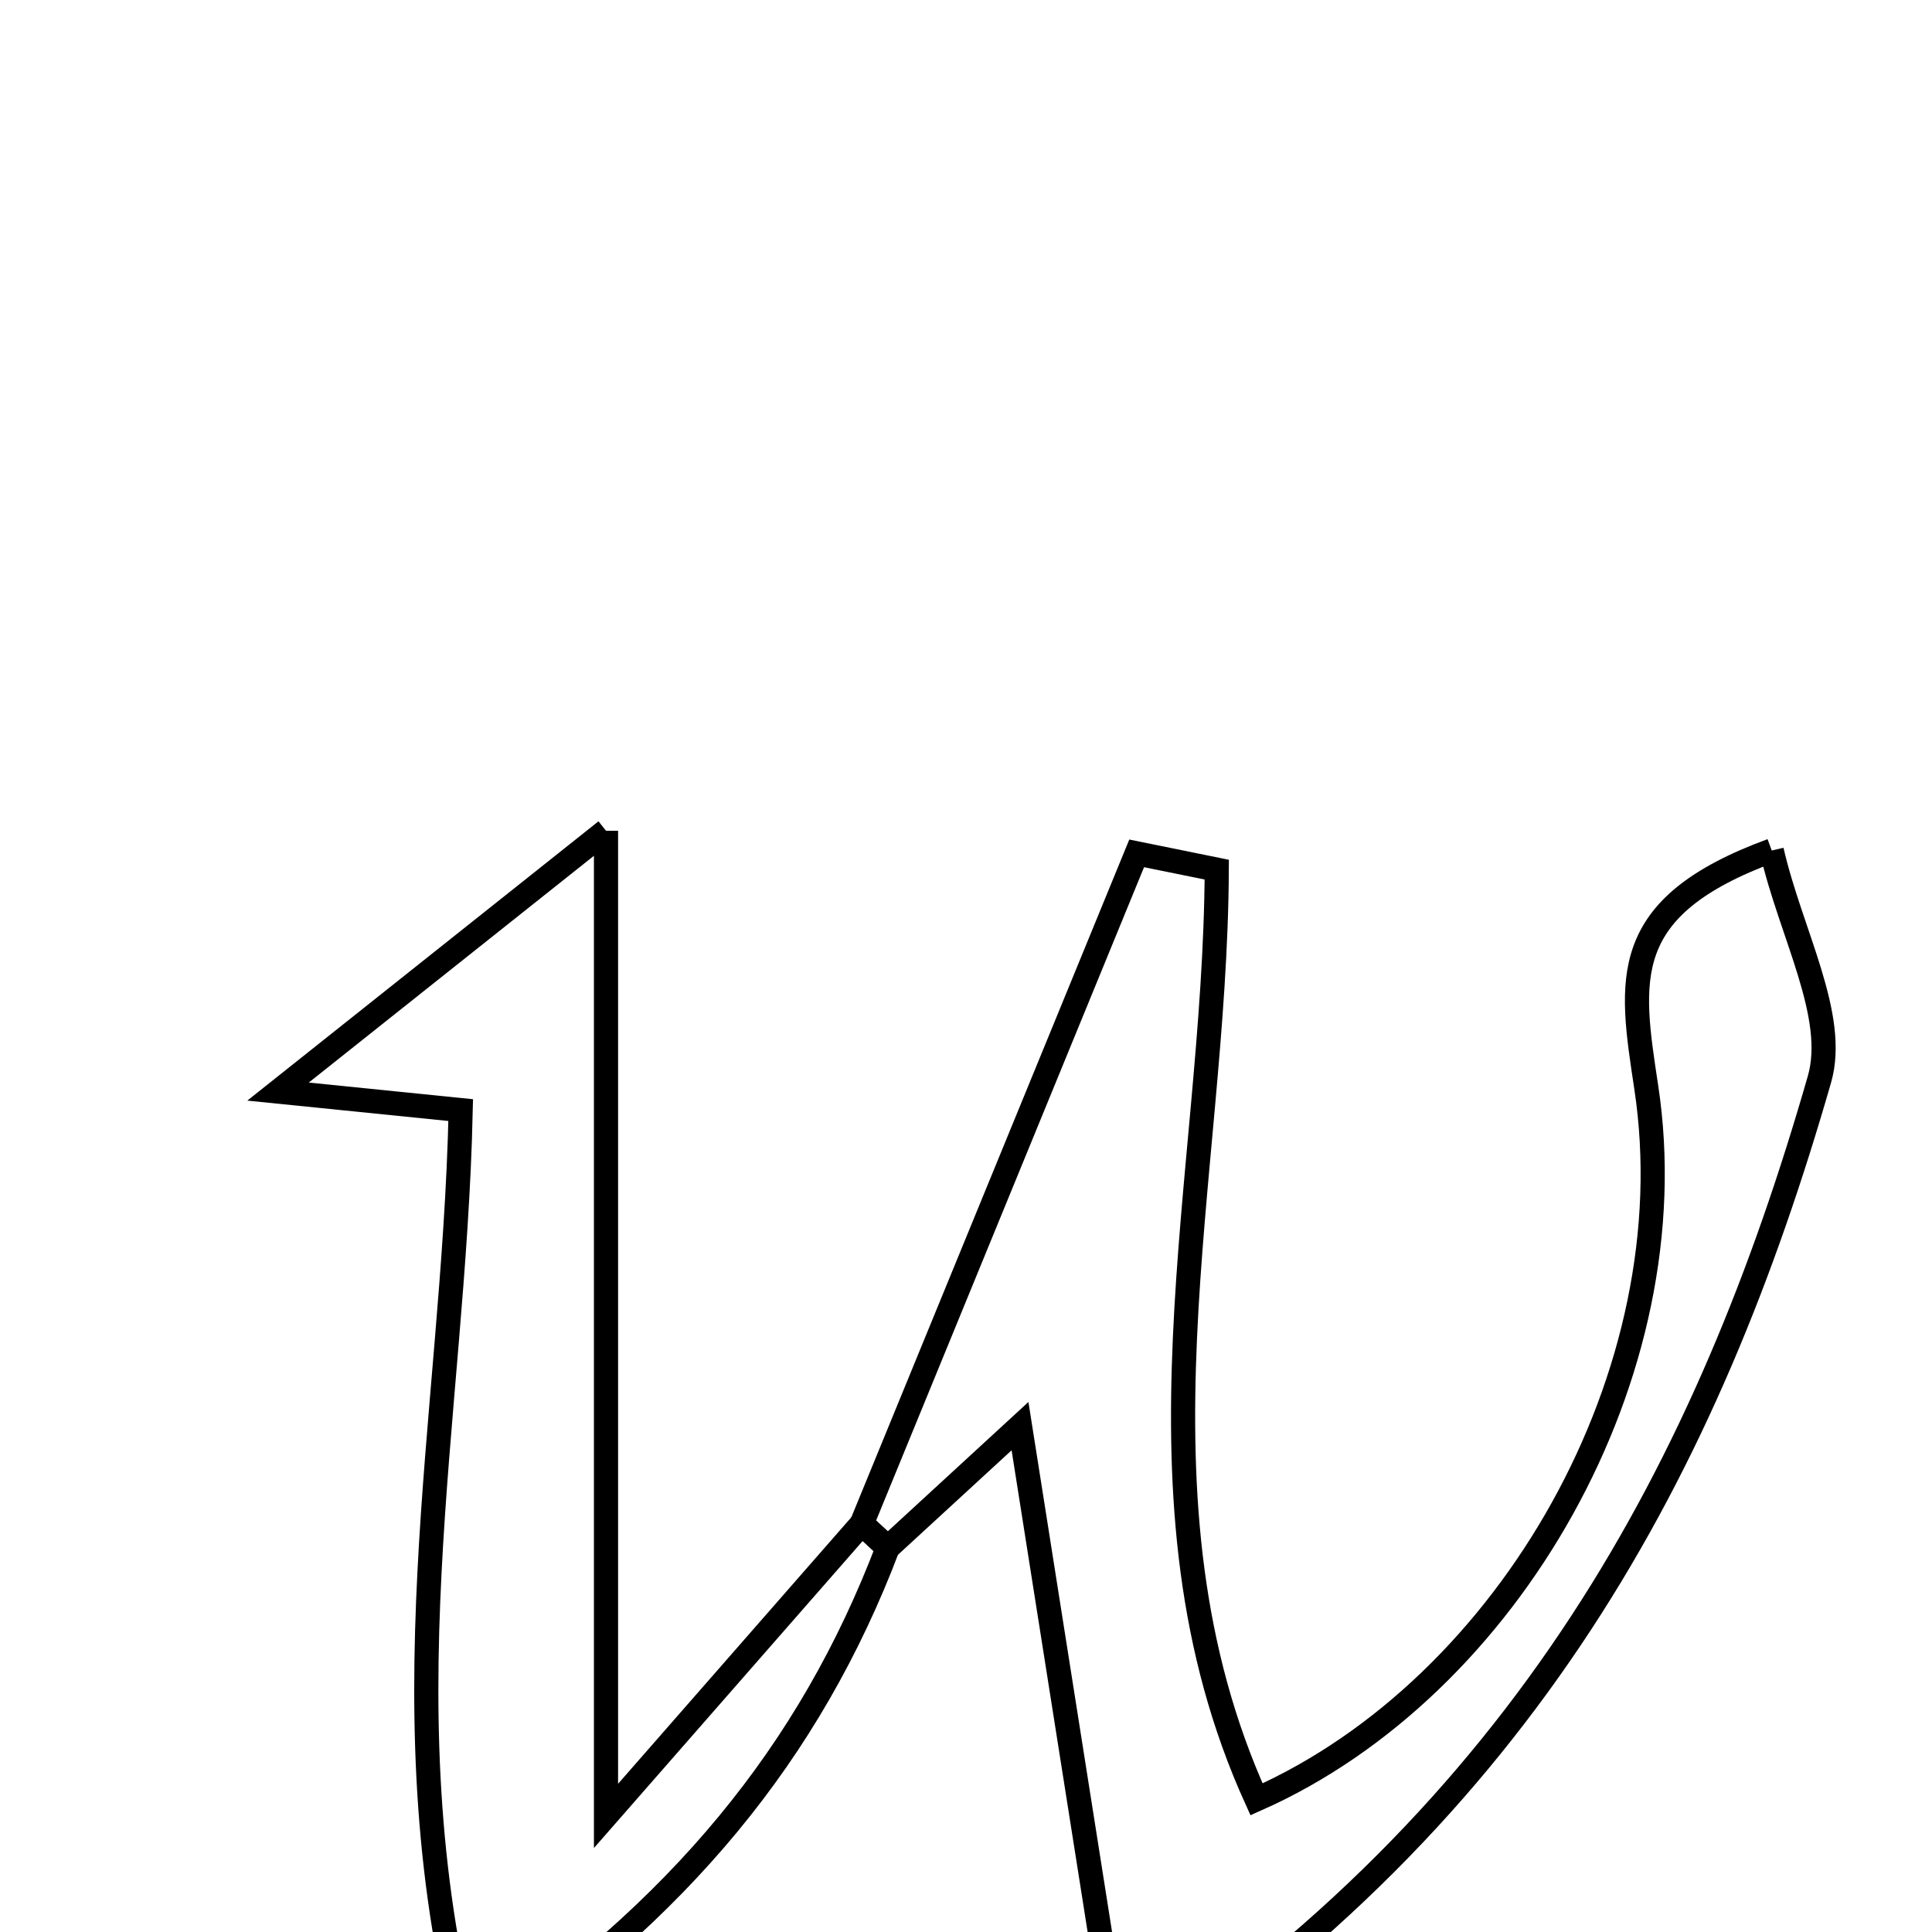 <svg xmlns="http://www.w3.org/2000/svg" viewBox="0.0 0.0 24.0 24.0" height="200px" width="200px"><path fill="none" stroke="black" stroke-width=".3" stroke-opacity="1.0"  filling="0" d="M7.528 10.32 C7.528 14.586 7.528 18.225 7.528 22.558 C8.825 21.077 9.765 20.003 10.705 18.928 C10.813 19.028 10.92 19.128 11.028 19.227 C10.059 21.773 8.438 23.744 5.848 25.483 C4.732 21.343 5.638 17.659 5.723 13.79 C5.105 13.727 4.535 13.669 3.454 13.56 C4.885 12.421 5.999 11.536 7.528 10.32"></path>
<path fill="none" stroke="black" stroke-width=".3" stroke-opacity="1.0"  filling="0" d="M22.009 10.565 C22.245 11.596 22.829 12.618 22.602 13.407 C21.221 18.215 18.966 22.488 13.946 25.795 C13.476 22.822 13.091 20.378 12.671 17.716 C12.118 18.225 11.573 18.726 11.028 19.227 C10.92 19.128 10.813 19.028 10.705 18.928 C11.844 16.153 12.981 13.377 14.12 10.601 C14.451 10.669 14.783 10.736 15.115 10.803 C15.097 14.653 13.914 18.619 15.609 22.352 C18.748 20.959 20.99 17.053 20.45 13.504 C20.247 12.165 20.094 11.269 22.009 10.565"></path></svg>